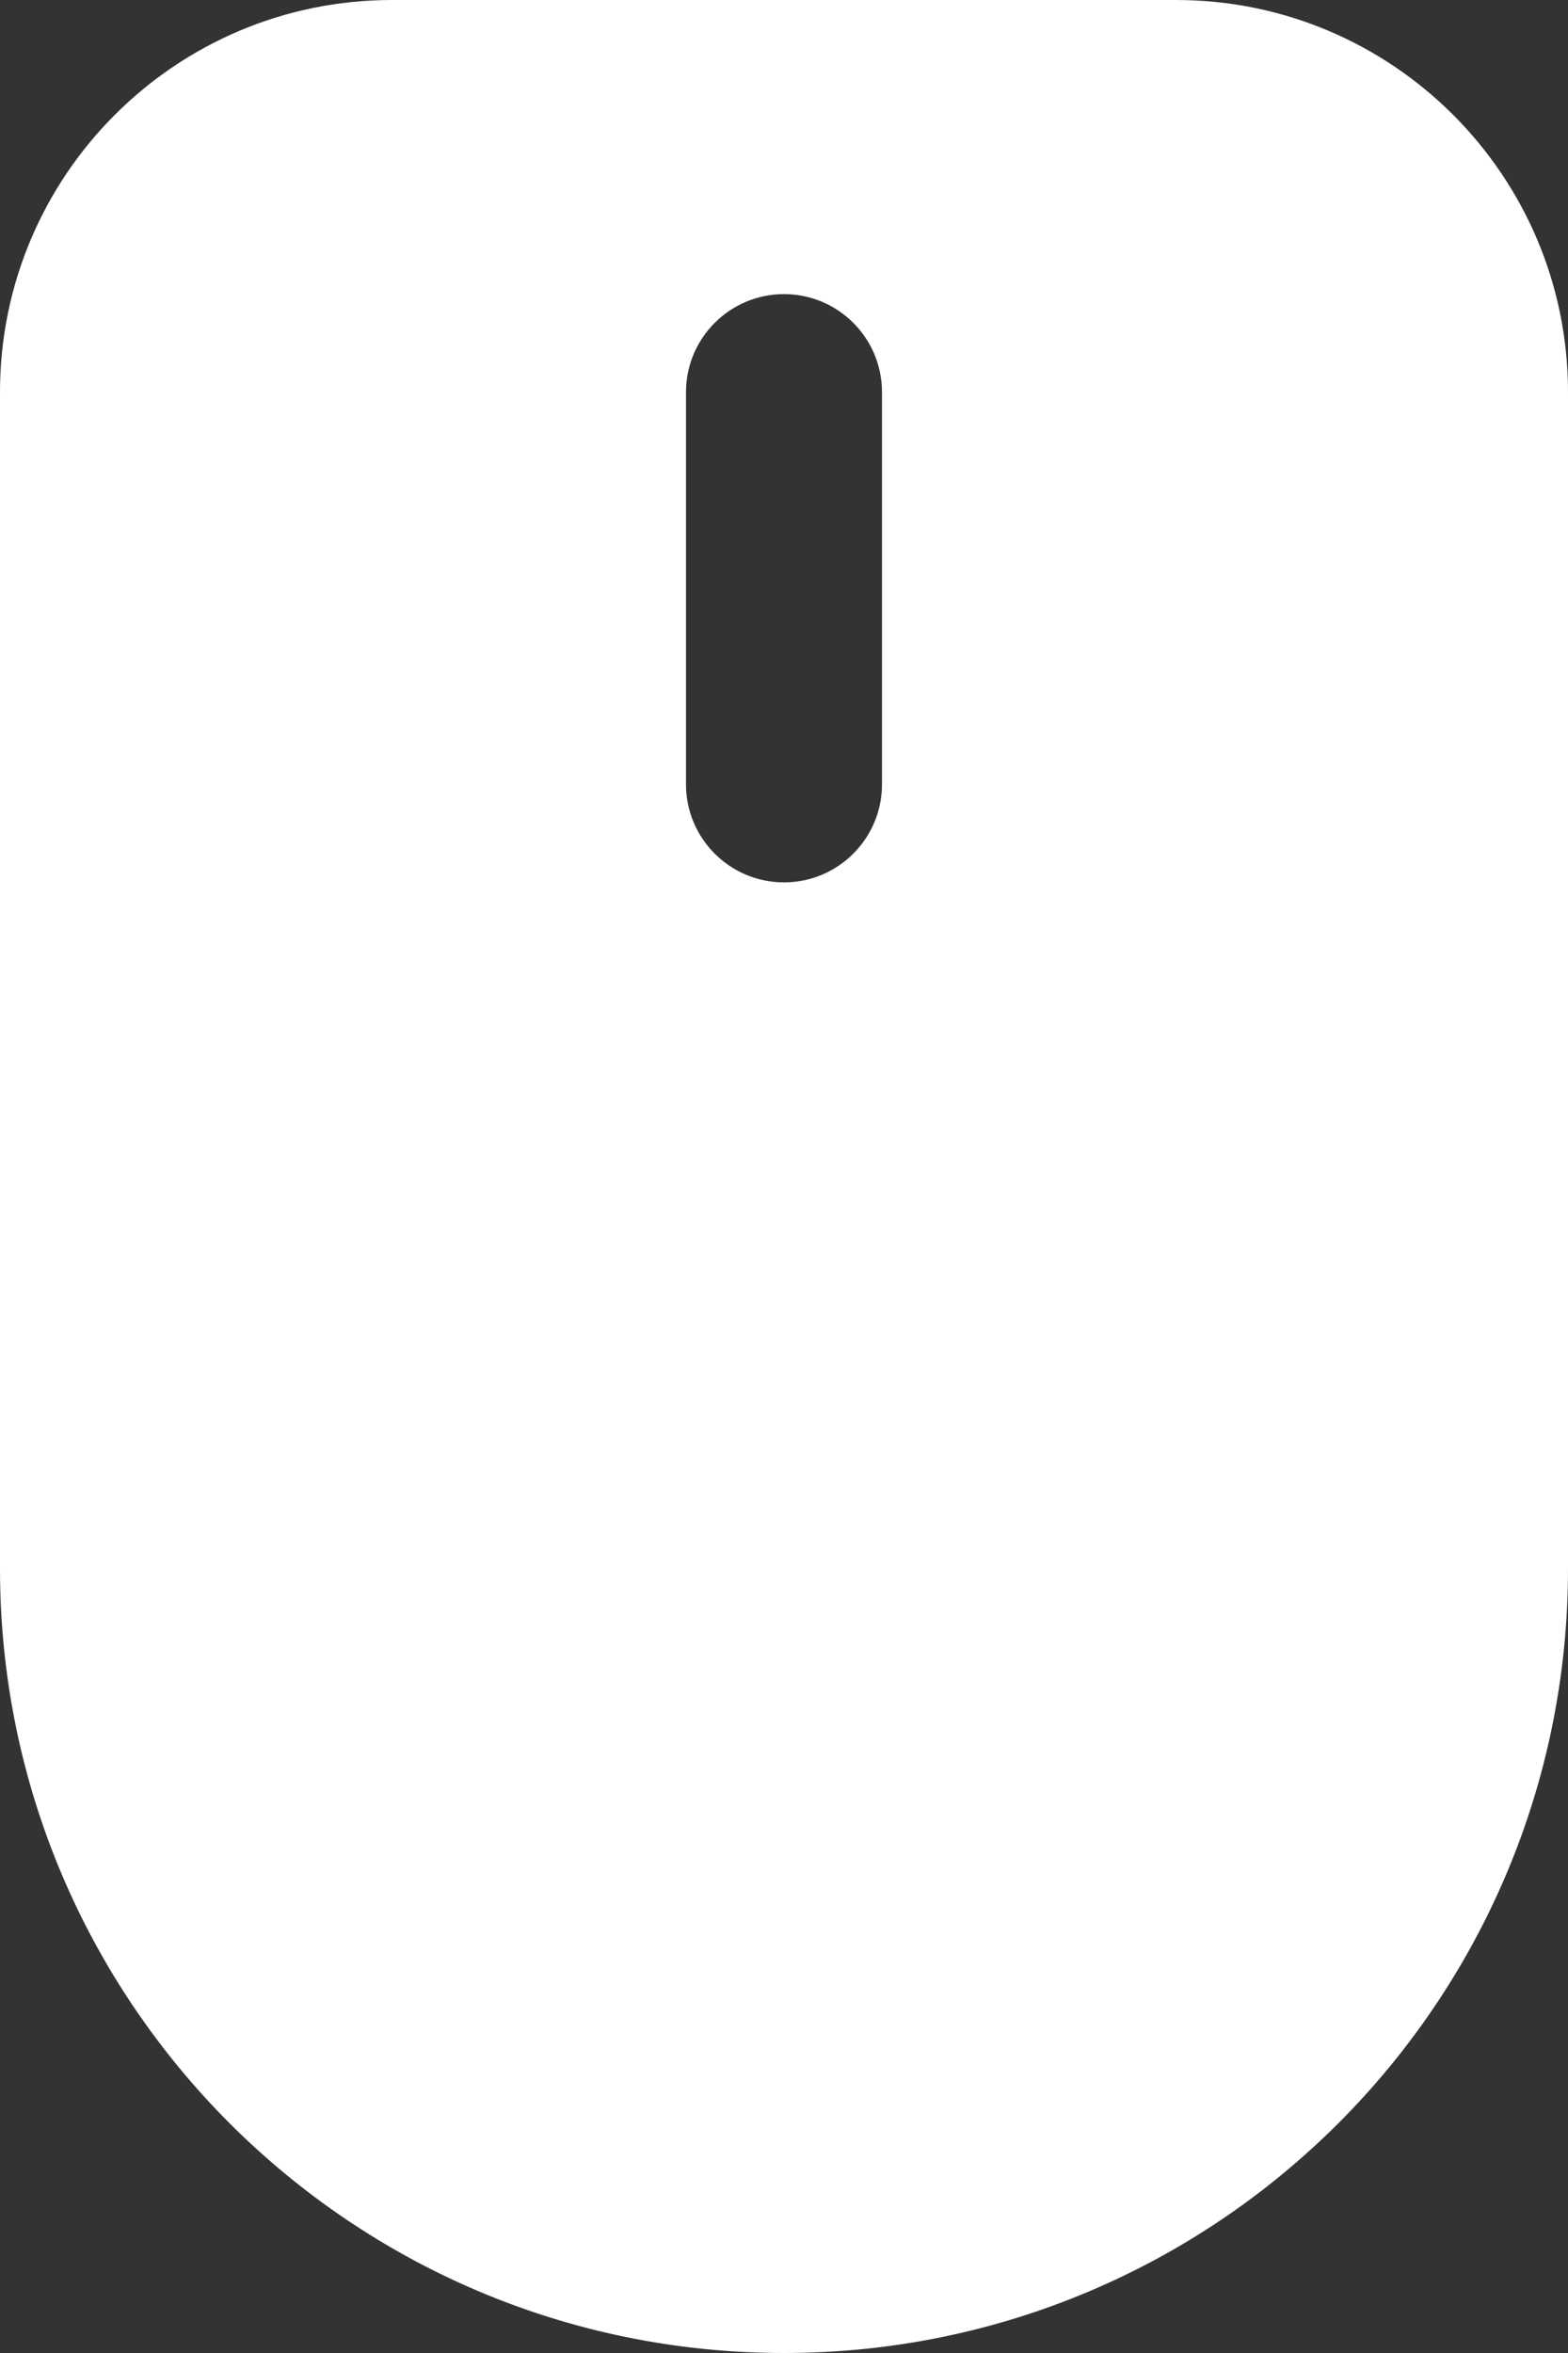 <?xml version="1.0" encoding="utf-8"?>
<!-- Generator: Adobe Illustrator 16.0.0, SVG Export Plug-In . SVG Version: 6.00 Build 0)  -->
<!DOCTYPE svg PUBLIC "-//W3C//DTD SVG 1.1//EN" "http://www.w3.org/Graphics/SVG/1.1/DTD/svg11.dtd">
<svg version="1.1" id="Layer_1" xmlns="http://www.w3.org/2000/svg" xmlns:xlink="http://www.w3.org/1999/xlink" x="0px" y="0px"
	 width="12px" height="18px" viewBox="0 0 12 18" enable-background="new 0 0 12 18" xml:space="preserve">
<rect x="0" y="0" width="12" height="18" fill="#333333" stroke="none"/>
<path id="mouse-3" fill="#FFFFFF" d="M9,0H3C1.343,0,0,1.343,0,3v9c0,3.314,2.686,6,6,6c3.313,0,6-2.686,6-6V3
	C12,1.343,10.656,0,9,0z M6.75,6c0,0.414-0.336,0.75-0.75,0.75S5.25,6.414,5.25,6V3c0-0.414,0.336-0.75,0.75-0.75S6.75,2.586,6.75,3
	V6z"/>
</svg>
